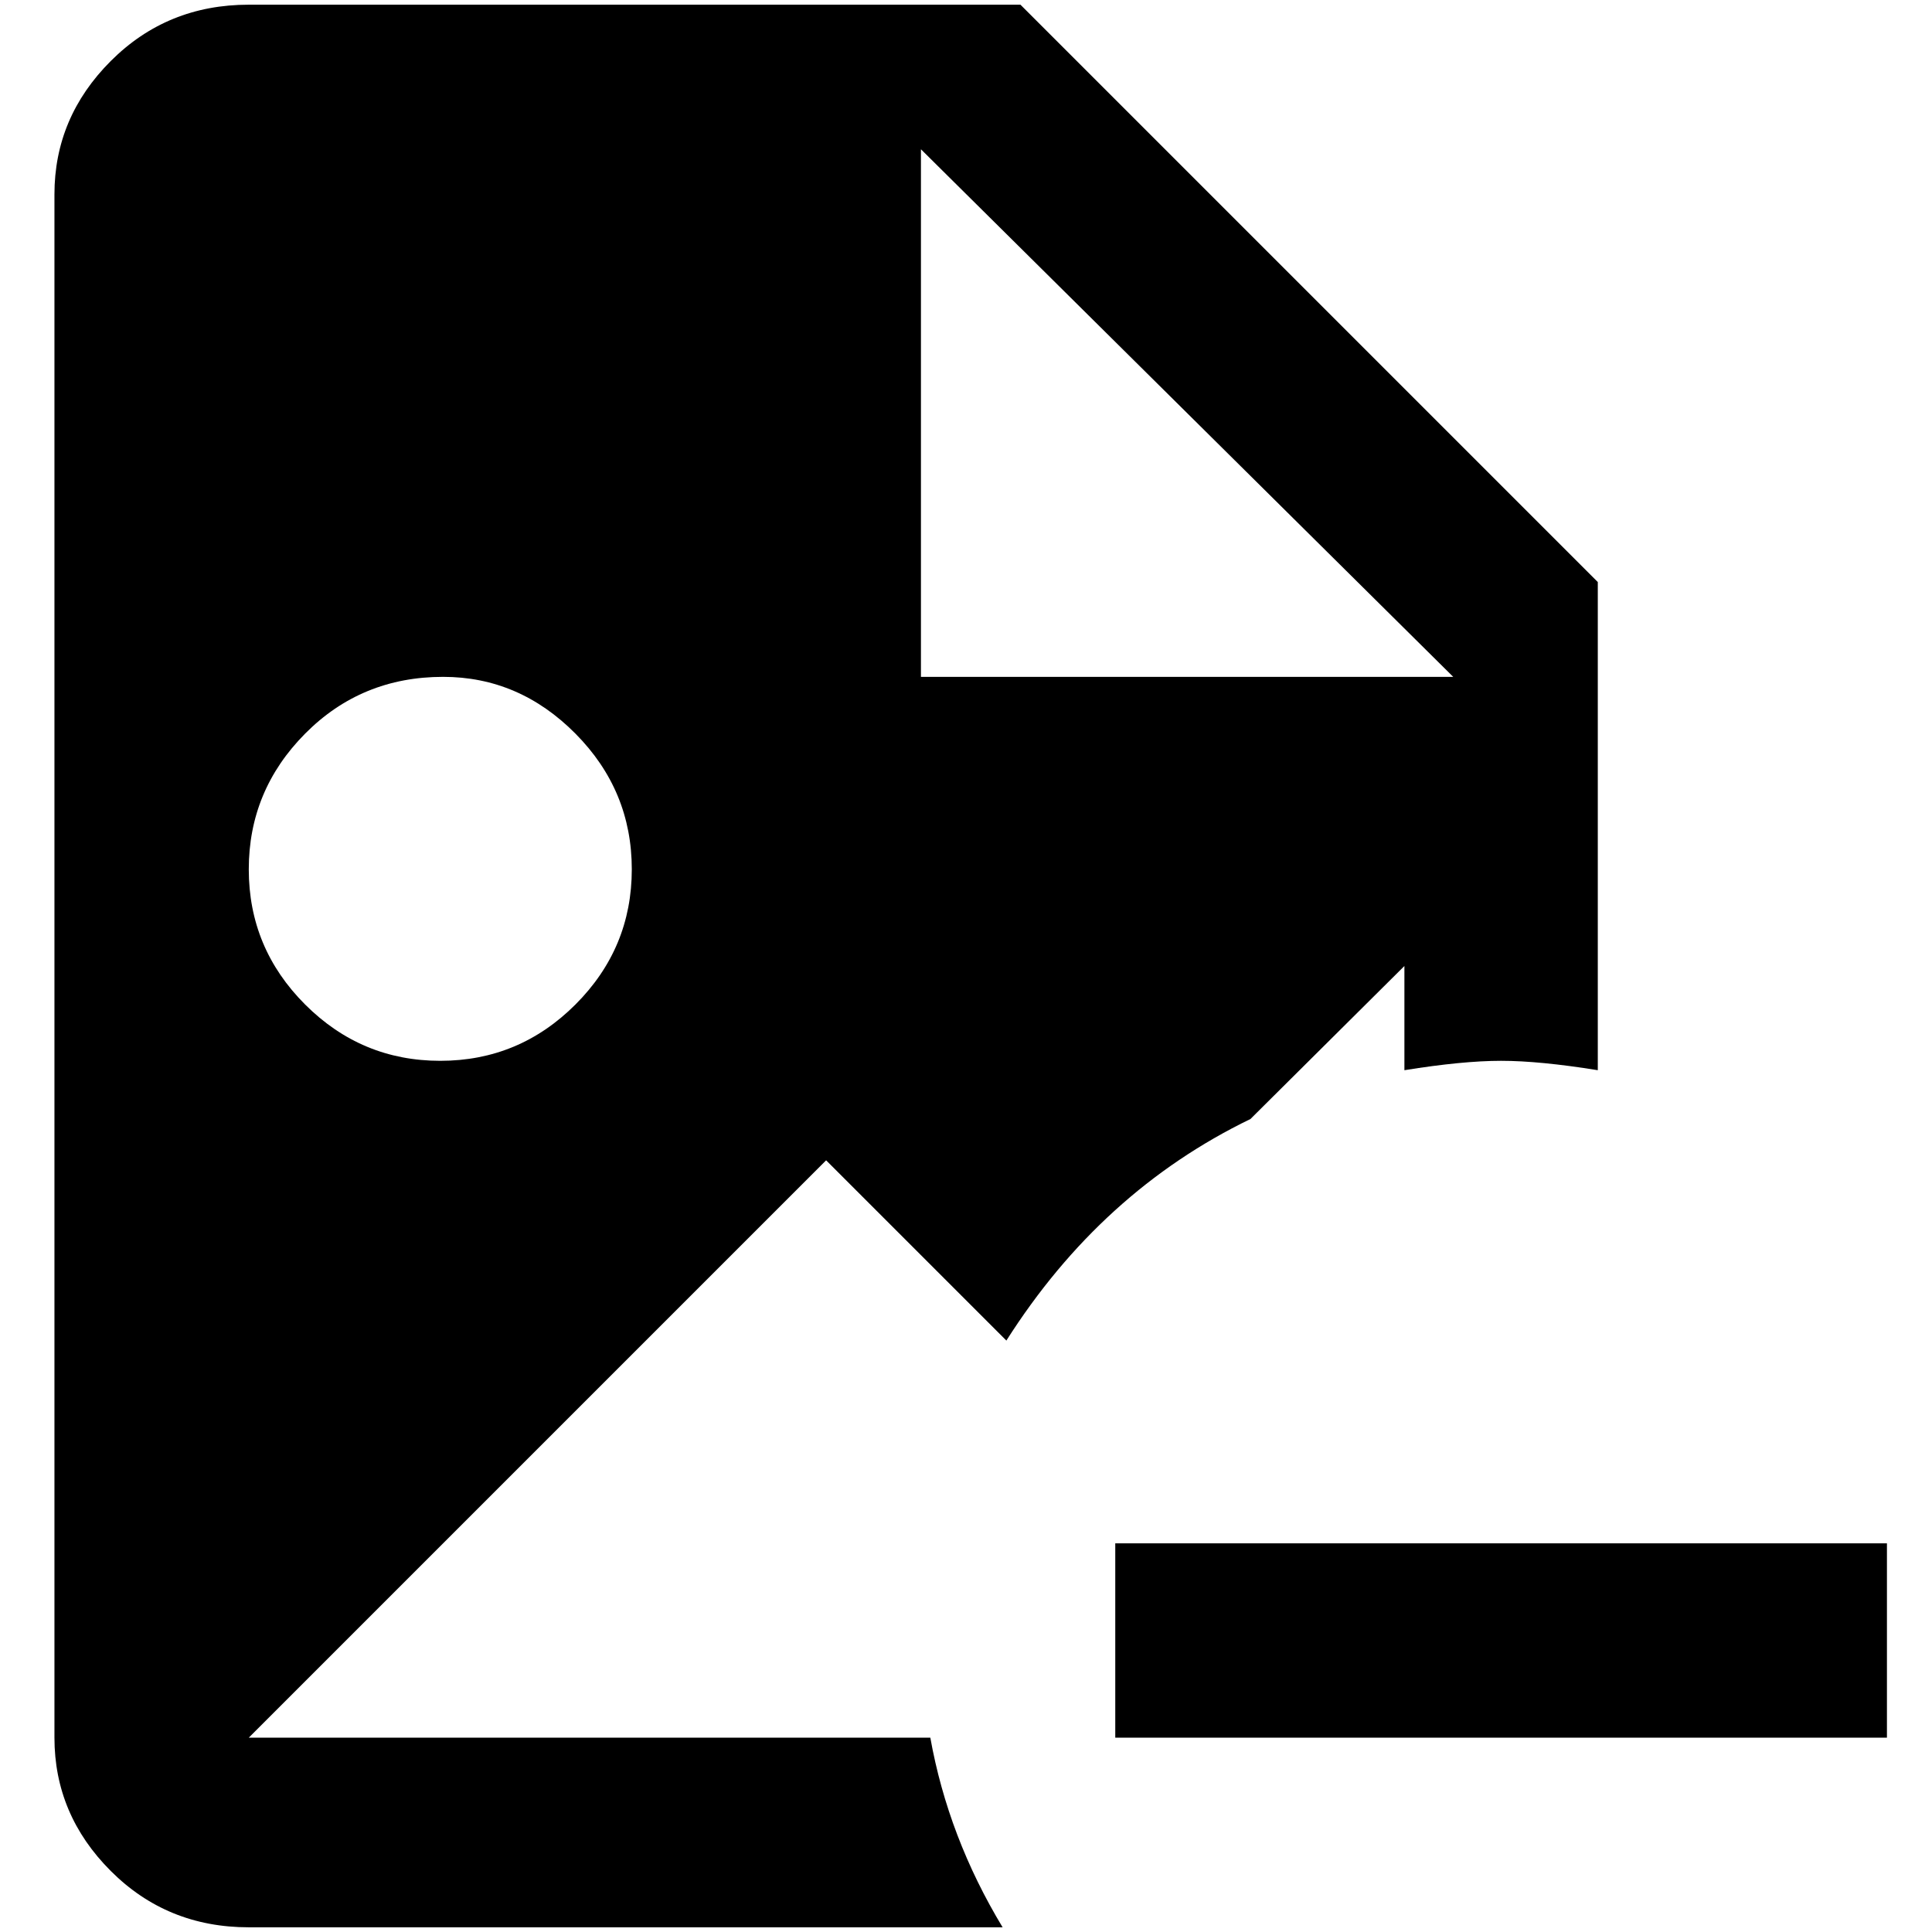 <?xml version="1.0" standalone="no"?>
<!DOCTYPE svg PUBLIC "-//W3C//DTD SVG 1.1//EN" "http://www.w3.org/Graphics/SVG/1.1/DTD/svg11.dtd" >
<svg xmlns="http://www.w3.org/2000/svg" xmlns:xlink="http://www.w3.org/1999/xlink" version="1.1" width="2048" height="2048" viewBox="-10 0 2058 2048">
   <path fill="currentColor"
d="M981 1846h-726l615 -615l192 192q101 -159 260 -236l164 -163v111q62 -10 103 -10t103 10v-520l-615 -615h-822q-87 0 -147 60t-60 142v1644q0 82 60 142t147 60h803q-58 -96 -77 -202zM971 154l567 562h-567v-562zM462 716q81 0 141 60.5t60 144.5t-60 144t-144 60
t-144 -60t-60 -144t60 -144.5t147 -60.5zM2000 1639v207h-822v-207h822z" />
</svg>
